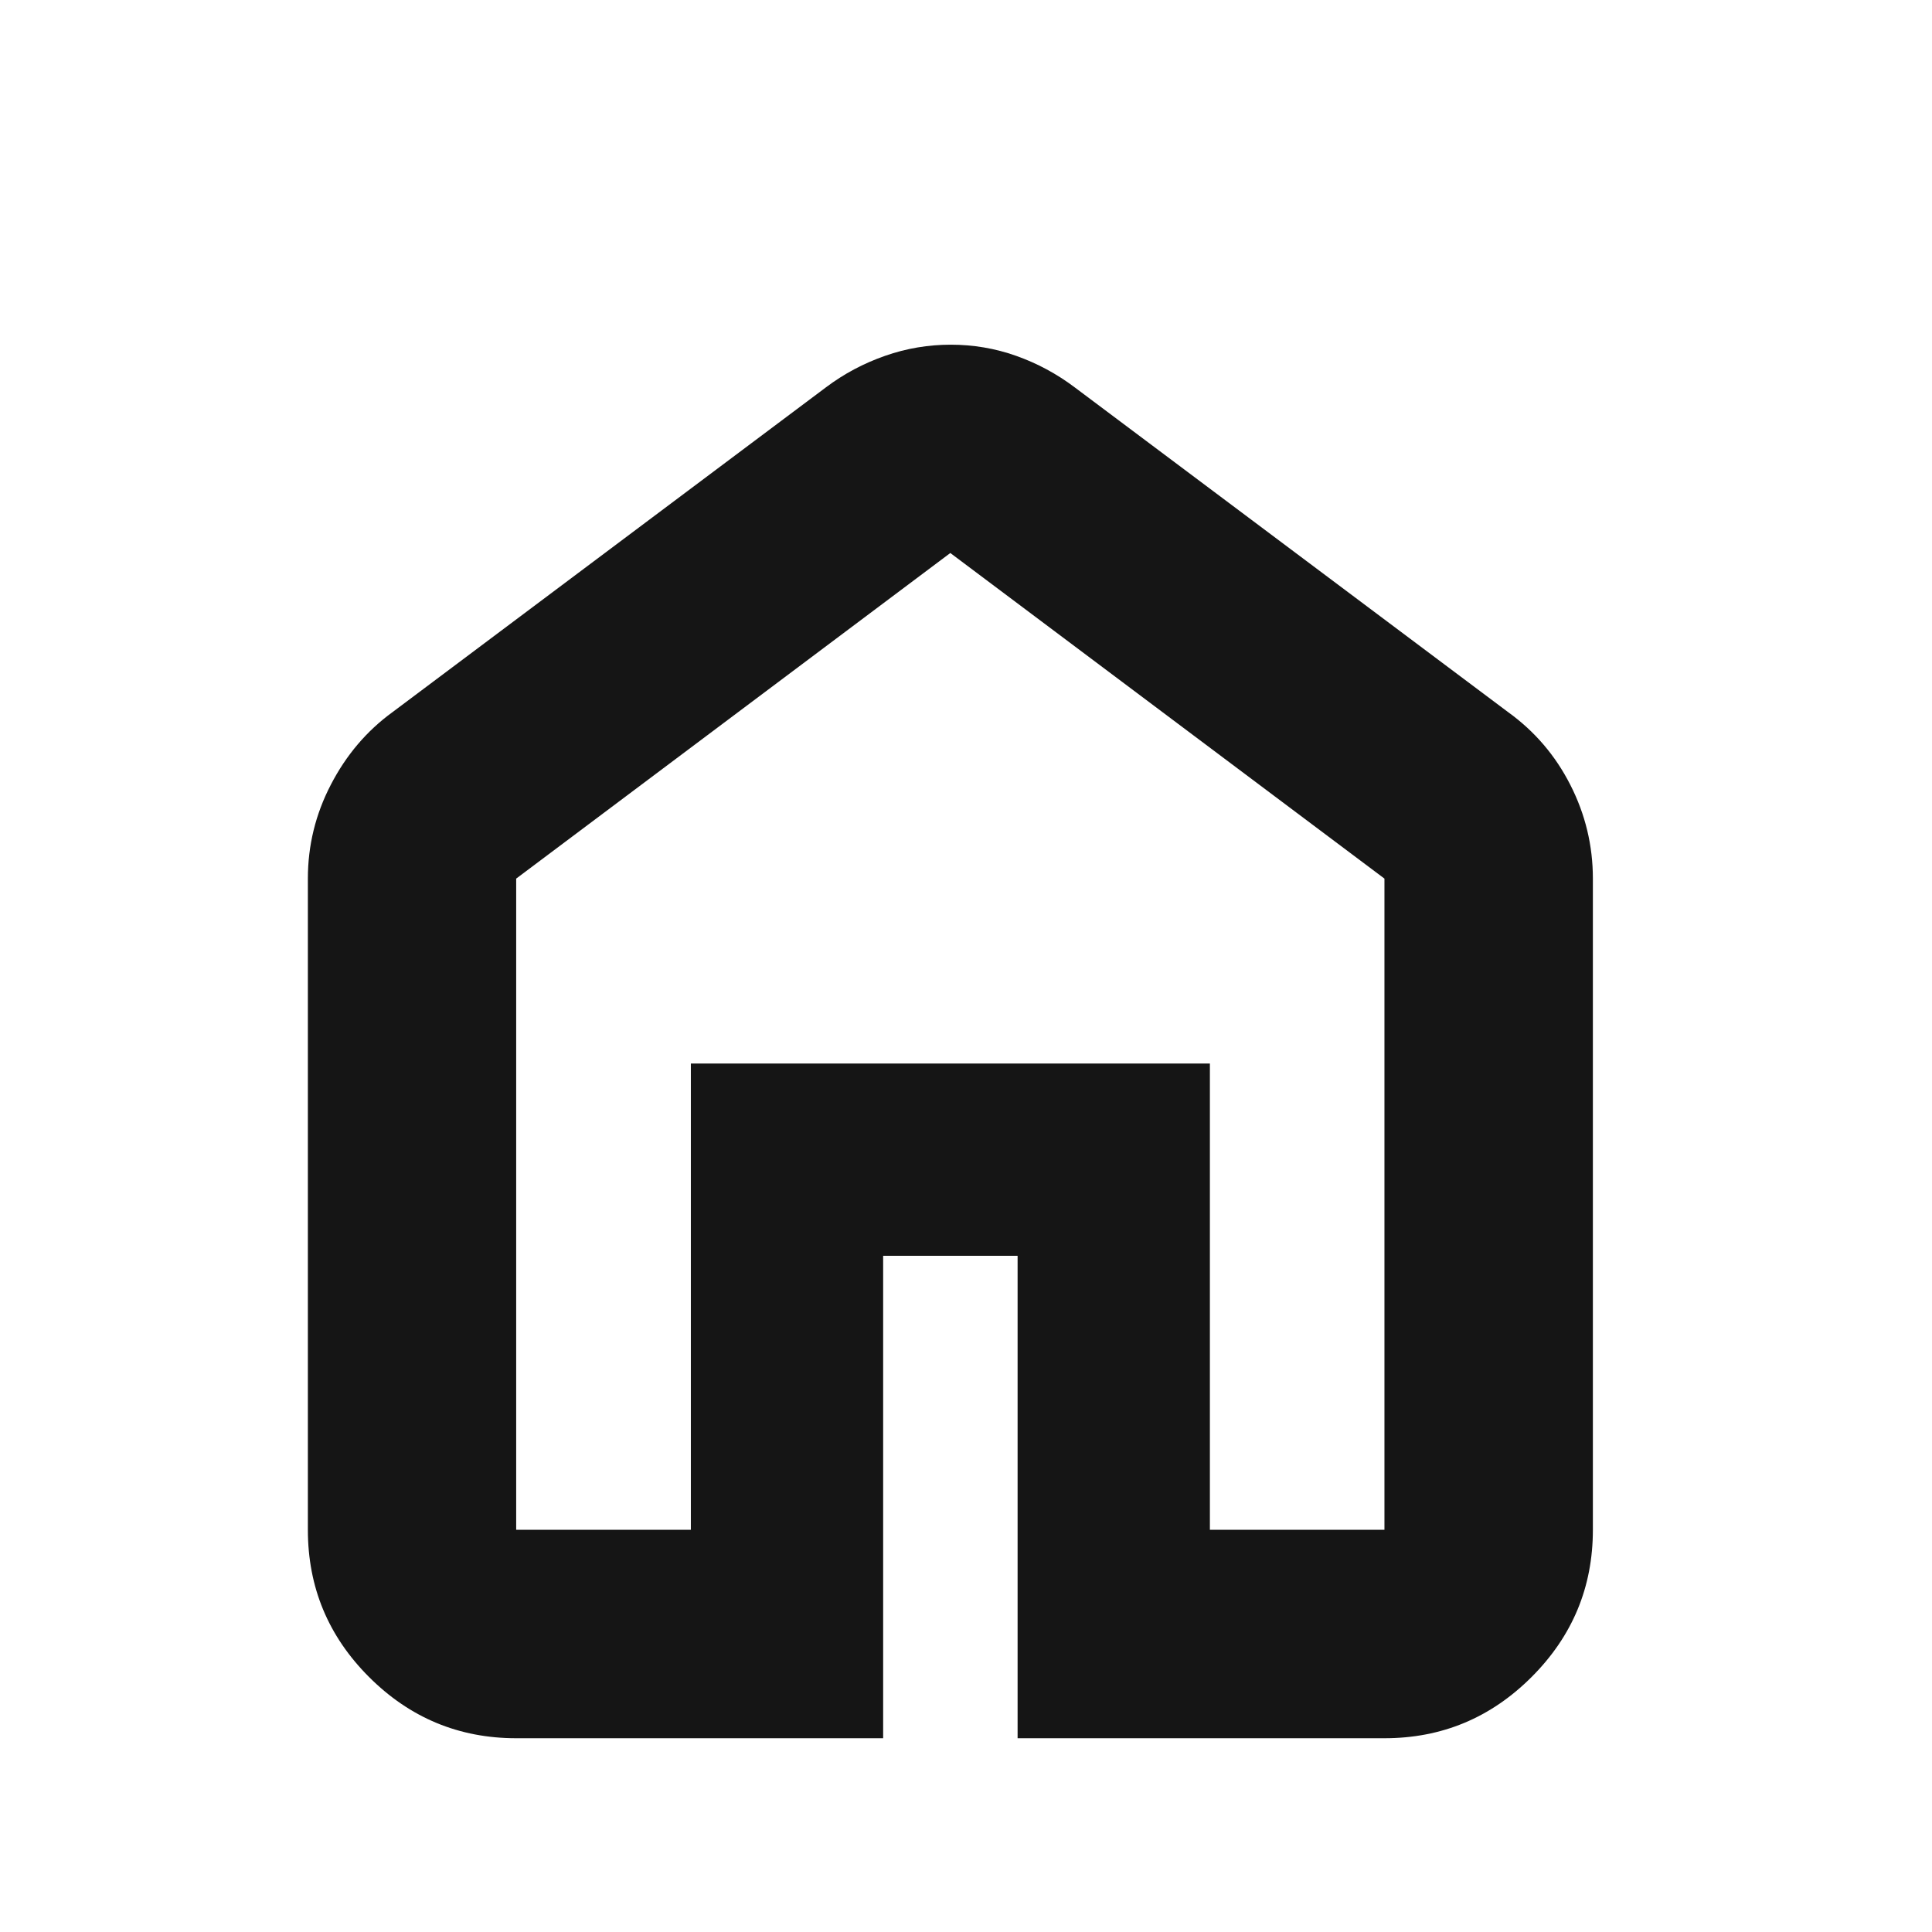 <svg width="17" height="17" viewBox="0 0 17 17" fill="none" xmlns="http://www.w3.org/2000/svg">
<mask id="mask0_63_1148" style="mask-type:alpha" maskUnits="userSpaceOnUse" x="0" y="0" width="17" height="17">
<rect x="0.362" y="0.975" width="16" height="16" fill="#D9D9D9"/>
</mask>
<g mask="url(#mask0_63_1148)">
<path d="M4.542 13.461H6.079V9.358H10.646V13.461H12.182V7.731L8.362 4.866L4.542 7.731V13.461ZM4.542 15.295C4.038 15.295 3.606 15.115 3.247 14.756C2.888 14.397 2.709 13.966 2.709 13.461V7.731C2.709 7.44 2.776 7.165 2.911 6.905C3.046 6.644 3.227 6.431 3.454 6.266L7.268 3.408C7.426 3.289 7.599 3.197 7.788 3.131C7.976 3.065 8.169 3.033 8.366 3.033C8.563 3.033 8.755 3.065 8.941 3.131C9.127 3.197 9.298 3.289 9.456 3.408L13.27 6.266C13.503 6.434 13.686 6.647 13.818 6.907C13.95 7.166 14.016 7.441 14.016 7.731V13.461C14.016 13.966 13.836 14.397 13.477 14.756C13.118 15.115 12.687 15.295 12.182 15.295H8.954V11.05H7.771V15.295H4.542Z" fill="#151515"/>
</g>
</svg>
